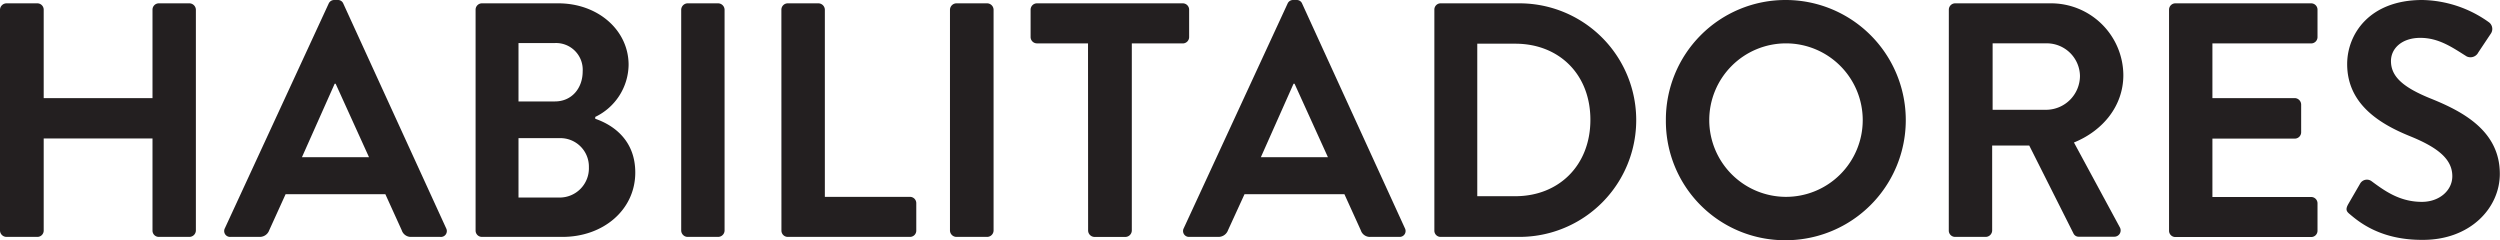 <svg xmlns="http://www.w3.org/2000/svg" viewBox="0 0 539.49 51.84"><defs><style>.cls-1{fill:#231f20;}</style></defs><g id="Layer_2" data-name="Layer 2"><g id="Layer_1-2" data-name="Layer 1"><path class="cls-1" d="M0,2.09A1.42,1.42,0,0,1,1.37.72H8.06A1.37,1.37,0,0,1,9.43,2.09V21.17H32.91V2.09A1.36,1.36,0,0,1,34.27.72H40.9a1.42,1.42,0,0,1,1.37,1.37V49.76a1.41,1.41,0,0,1-1.37,1.36H34.27a1.35,1.35,0,0,1-1.36-1.36V29.88H9.43V49.76a1.36,1.36,0,0,1-1.37,1.36H1.37A1.41,1.41,0,0,1,0,49.76Z"/><path class="cls-1" d="M48.53,49.25,70.92.79A1.3,1.3,0,0,1,72.14,0h.72a1.24,1.24,0,0,1,1.23.79L96.27,49.25A1.27,1.27,0,0,1,95,51.12H88.78a2.07,2.07,0,0,1-2.09-1.44l-3.53-7.77H61.63L58.1,49.68A2.16,2.16,0,0,1,56,51.12H49.75A1.27,1.27,0,0,1,48.53,49.25Zm31.1-15.33-7.2-15.85h-.21L65.16,33.92Z"/><path class="cls-1" d="M128.45,25.63c4.18,1.44,8.64,4.83,8.64,11.6,0,8.06-6.91,13.89-15.7,13.89H104a1.36,1.36,0,0,1-1.37-1.36V2.09A1.37,1.37,0,0,1,104,.72h16.49C129,.72,135.65,6.48,135.65,14a12.66,12.66,0,0,1-7.2,11.23Zm-8.71-3.74c3.67,0,6-2.88,6-6.48a5.76,5.76,0,0,0-6-6.12h-7.85v12.6Zm1,20.74a6.31,6.31,0,0,0,6.34-6.55,6.15,6.15,0,0,0-6.34-6.27h-8.85V42.63Z"/><path class="cls-1" d="M147,2.09A1.42,1.42,0,0,1,148.32.72H155a1.41,1.41,0,0,1,1.36,1.37V49.76A1.4,1.4,0,0,1,155,51.12h-6.7A1.41,1.41,0,0,1,147,49.76Z"/><path class="cls-1" d="M168.62,2.09A1.37,1.37,0,0,1,170,.72h6.63A1.41,1.41,0,0,1,178,2.09V42.48h18.37a1.36,1.36,0,0,1,1.36,1.37v5.91a1.35,1.35,0,0,1-1.36,1.36H170a1.36,1.36,0,0,1-1.37-1.36Z"/><path class="cls-1" d="M205,2.09A1.42,1.42,0,0,1,206.35.72h6.7a1.41,1.41,0,0,1,1.36,1.37V49.76a1.4,1.4,0,0,1-1.36,1.36h-6.7A1.41,1.41,0,0,1,205,49.76Z"/><path class="cls-1" d="M234.79,9.36h-11A1.37,1.37,0,0,1,222.4,8V2.09A1.37,1.37,0,0,1,223.77.72h31.47a1.37,1.37,0,0,1,1.37,1.37V8a1.37,1.37,0,0,1-1.37,1.37h-11v40.4a1.41,1.41,0,0,1-1.37,1.36h-6.69a1.41,1.41,0,0,1-1.37-1.36Z"/><path class="cls-1" d="M255.45,49.25,277.85.79A1.28,1.28,0,0,1,279.07,0h.72A1.24,1.24,0,0,1,281,.79l22.17,48.46A1.27,1.27,0,0,1,302,51.12h-6.26a2.06,2.06,0,0,1-2.09-1.44l-3.53-7.77H268.56L265,49.68a2.18,2.18,0,0,1-2.09,1.44h-6.26A1.27,1.27,0,0,1,255.45,49.25Zm31.11-15.33-7.2-15.85h-.22l-7.05,15.85Z"/><path class="cls-1" d="M309.53,2.09A1.35,1.35,0,0,1,310.82.72h17.07a25.2,25.2,0,1,1,0,50.4H310.82a1.34,1.34,0,0,1-1.29-1.36ZM327,42.34c9.36,0,16.2-6.62,16.2-16.49S336.38,9.43,327,9.43h-8.21V42.34Z"/><path class="cls-1" d="M385.34,0a25.92,25.92,0,1,1,0,51.84A25.69,25.69,0,0,1,359.49,26,25.81,25.81,0,0,1,385.34,0Zm0,42.48A16.56,16.56,0,1,0,368.85,26,16.58,16.58,0,0,0,385.34,42.48Z"/><path class="cls-1" d="M420.55,2.09A1.37,1.37,0,0,1,421.92.72h20.59a15.6,15.6,0,0,1,15.7,15.48c0,6.63-4.39,12-10.66,14.55L457.42,49a1.36,1.36,0,0,1-1.23,2.08h-7.56a1.23,1.23,0,0,1-1.15-.64L437.9,31.4h-8V49.76a1.41,1.41,0,0,1-1.37,1.36h-6.62a1.36,1.36,0,0,1-1.37-1.36Zm21.17,21.6a7.34,7.34,0,0,0,7.13-7.34,7.17,7.17,0,0,0-7.13-7H430V23.69Z"/><path class="cls-1" d="M468.07,2.09A1.37,1.37,0,0,1,469.44.72h29.3a1.37,1.37,0,0,1,1.37,1.37V8a1.37,1.37,0,0,1-1.37,1.37H477.43V21.17h17.78a1.42,1.42,0,0,1,1.37,1.37v6a1.37,1.37,0,0,1-1.37,1.37H477.43v12.6h21.31a1.37,1.37,0,0,1,1.37,1.37v5.91a1.36,1.36,0,0,1-1.37,1.36h-29.3a1.36,1.36,0,0,1-1.37-1.36Z"/><path class="cls-1" d="M507.09,46.23c-.72-.58-1-1-.36-2.16l2.59-4.47a1.68,1.68,0,0,1,2.45-.5c3,2.23,6.19,4.46,10.87,4.46,3.75,0,6.56-2.44,6.56-5.54,0-3.67-3.1-6.19-9.15-8.64-6.77-2.74-13.54-7.06-13.54-15.55C506.51,7.42,511.27,0,522.72,0a25.37,25.37,0,0,1,14.4,4.82,1.79,1.79,0,0,1,.43,2.38l-2.74,4.11a1.89,1.89,0,0,1-2.52.86c-3.09-1.94-6-4-10-4s-6.33,2.3-6.33,5c0,3.38,2.66,5.69,8.49,8.06,7,2.81,15,7,15,16.28,0,7.41-6.41,14.25-16.56,14.25C513.86,51.84,509.18,48,507.09,46.23Z"/></g></g></svg>